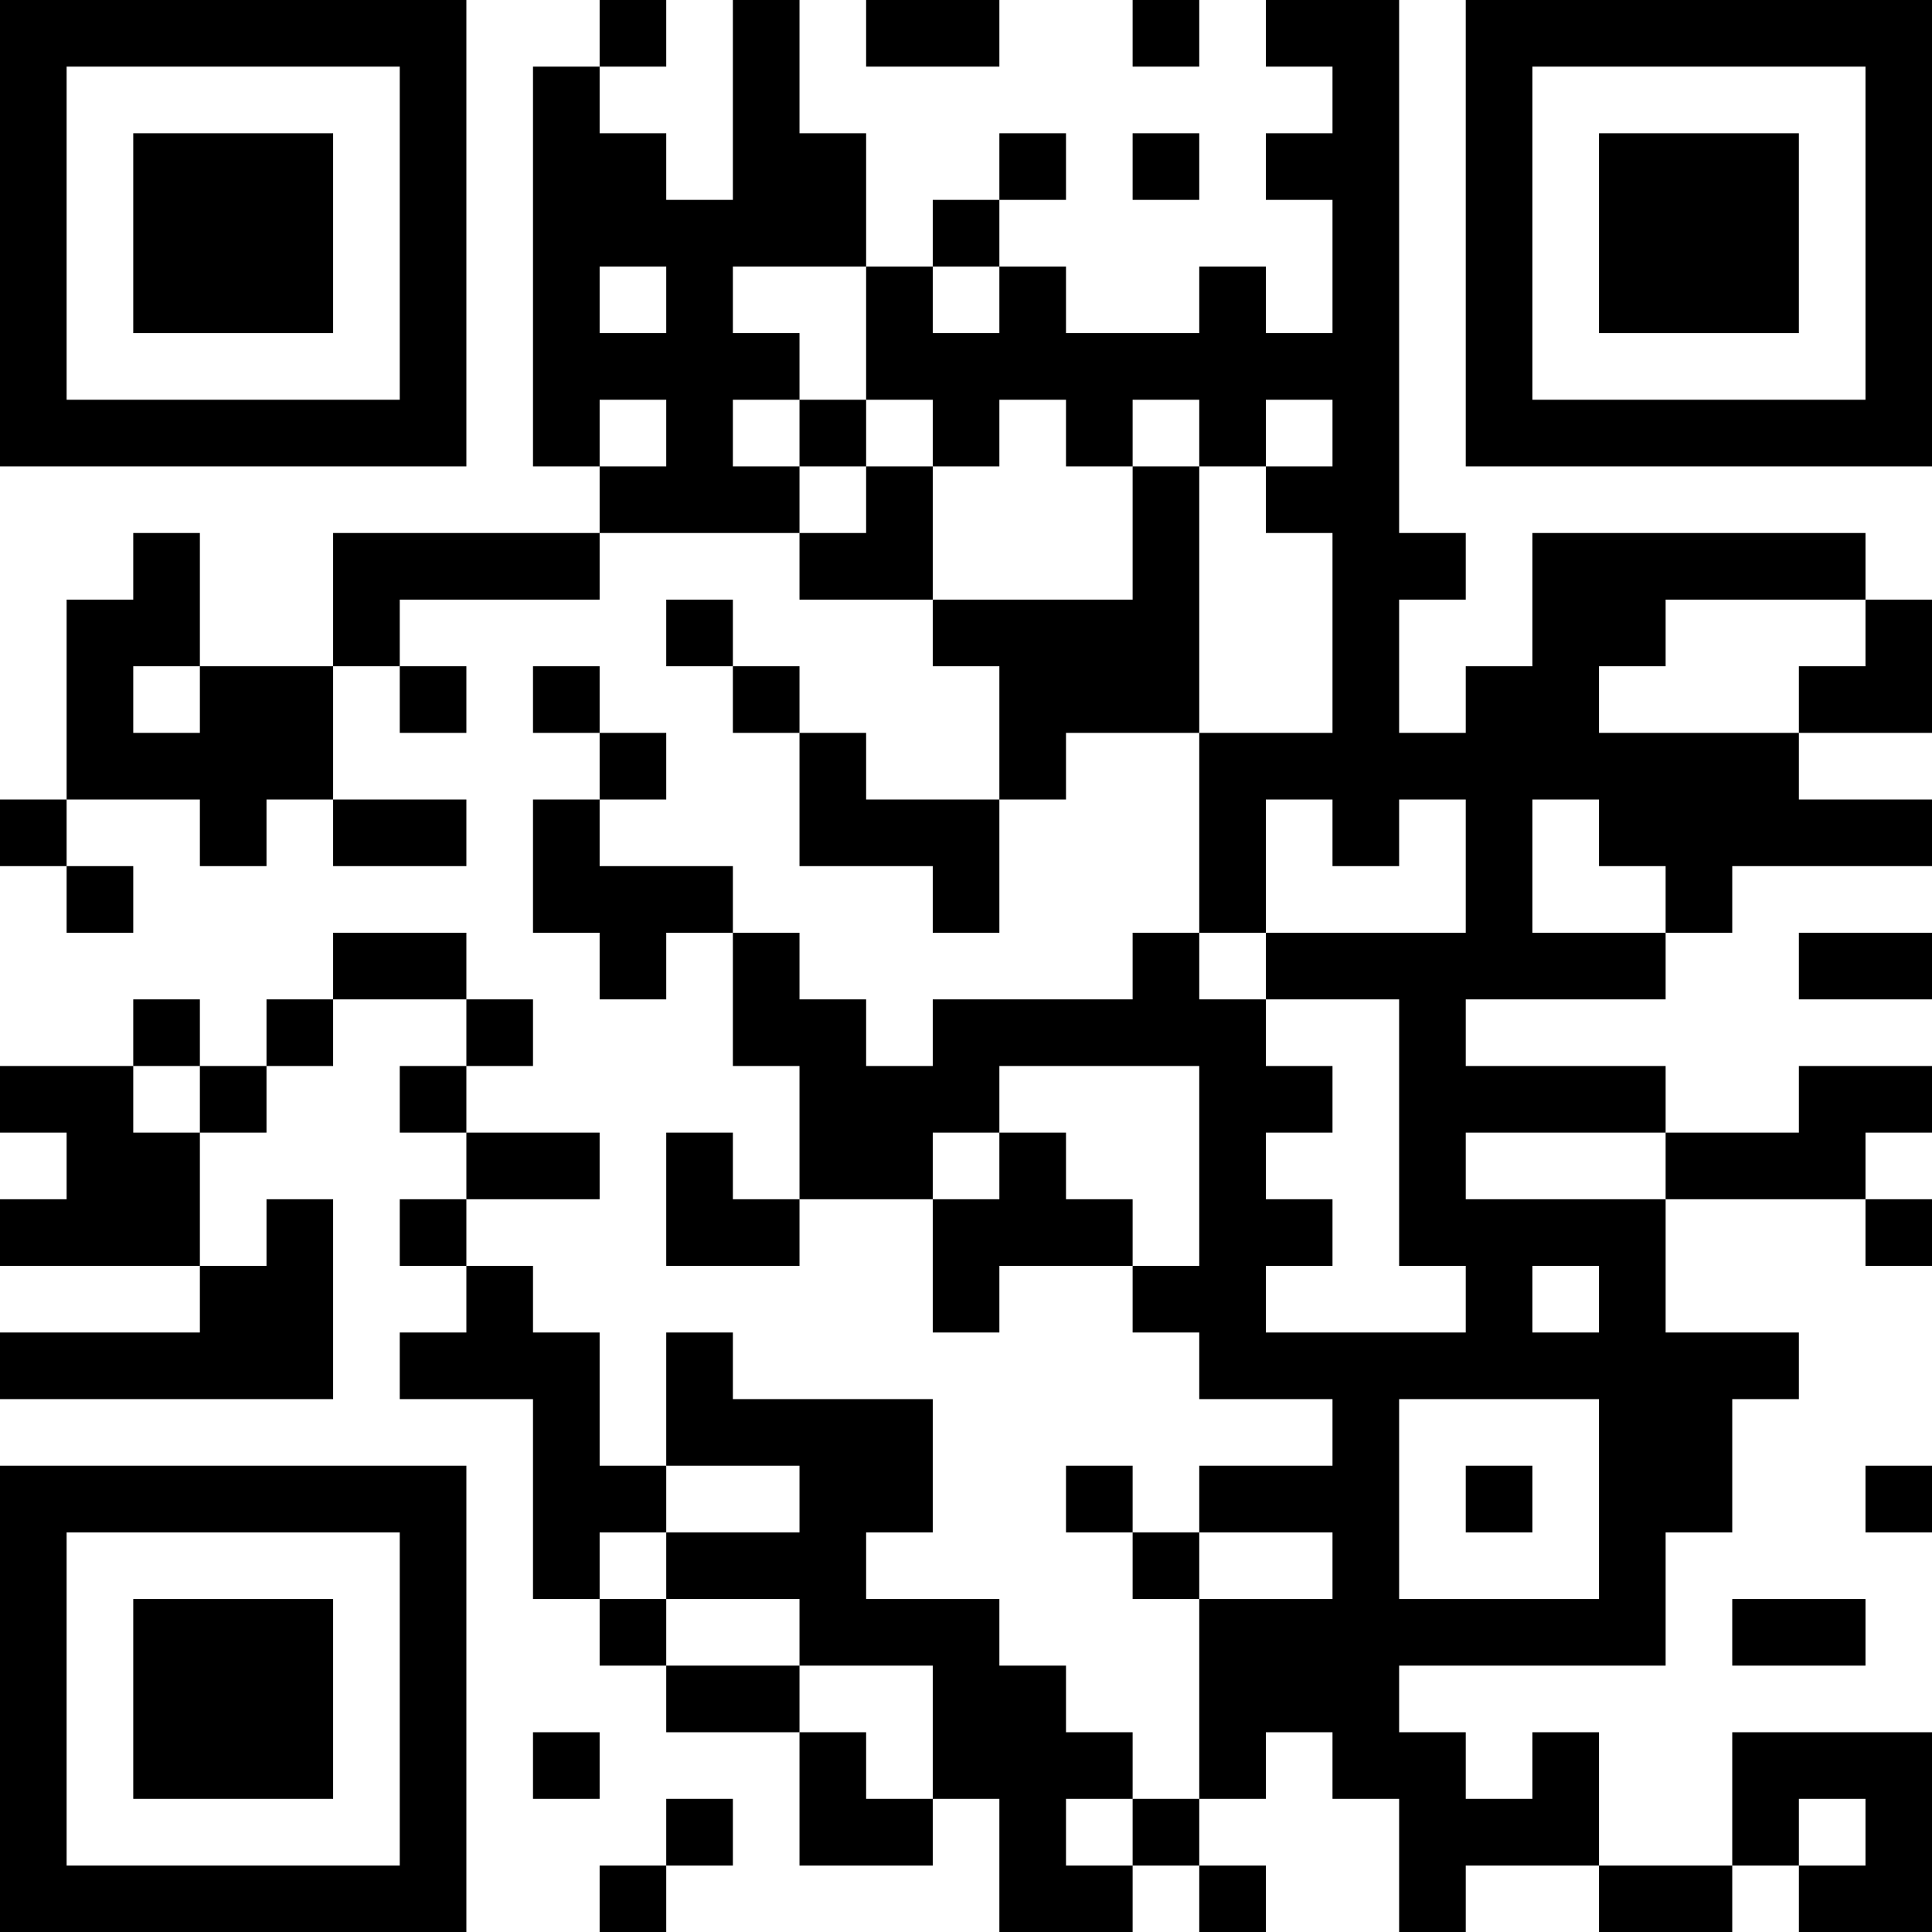 <?xml version="1.0" encoding="UTF-8"?>
<svg xmlns="http://www.w3.org/2000/svg" version="1.1" width="200" height="200" viewBox="0 0 200 200"><rect x="0" y="0" width="200" height="200" fill="#ffffff"/><g transform="scale(6.897)"><g transform="translate(0,0)"><path fill-rule="evenodd" d="M9 0L9 1L8 1L8 7L9 7L9 8L5 8L5 10L3 10L3 8L2 8L2 9L1 9L1 12L0 12L0 13L1 13L1 14L2 14L2 13L1 13L1 12L3 12L3 13L4 13L4 12L5 12L5 13L7 13L7 12L5 12L5 10L6 10L6 11L7 11L7 10L6 10L6 9L9 9L9 8L12 8L12 9L14 9L14 10L15 10L15 12L13 12L13 11L12 11L12 10L11 10L11 9L10 9L10 10L11 10L11 11L12 11L12 13L14 13L14 14L15 14L15 12L16 12L16 11L18 11L18 14L17 14L17 15L14 15L14 16L13 16L13 15L12 15L12 14L11 14L11 13L9 13L9 12L10 12L10 11L9 11L9 10L8 10L8 11L9 11L9 12L8 12L8 14L9 14L9 15L10 15L10 14L11 14L11 16L12 16L12 18L11 18L11 17L10 17L10 19L12 19L12 18L14 18L14 20L15 20L15 19L17 19L17 20L18 20L18 21L20 21L20 22L18 22L18 23L17 23L17 22L16 22L16 23L17 23L17 24L18 24L18 27L17 27L17 26L16 26L16 25L15 25L15 24L13 24L13 23L14 23L14 21L11 21L11 20L10 20L10 22L9 22L9 20L8 20L8 19L7 19L7 18L9 18L9 17L7 17L7 16L8 16L8 15L7 15L7 14L5 14L5 15L4 15L4 16L3 16L3 15L2 15L2 16L0 16L0 17L1 17L1 18L0 18L0 19L3 19L3 20L0 20L0 21L5 21L5 18L4 18L4 19L3 19L3 17L4 17L4 16L5 16L5 15L7 15L7 16L6 16L6 17L7 17L7 18L6 18L6 19L7 19L7 20L6 20L6 21L8 21L8 24L9 24L9 25L10 25L10 26L12 26L12 28L14 28L14 27L15 27L15 29L17 29L17 28L18 28L18 29L19 29L19 28L18 28L18 27L19 27L19 26L20 26L20 27L21 27L21 29L22 29L22 28L24 28L24 29L26 29L26 28L27 28L27 29L29 29L29 26L26 26L26 28L24 28L24 26L23 26L23 27L22 27L22 26L21 26L21 25L25 25L25 23L26 23L26 21L27 21L27 20L25 20L25 18L28 18L28 19L29 19L29 18L28 18L28 17L29 17L29 16L27 16L27 17L25 17L25 16L22 16L22 15L25 15L25 14L26 14L26 13L29 13L29 12L27 12L27 11L29 11L29 9L28 9L28 8L23 8L23 10L22 10L22 11L21 11L21 9L22 9L22 8L21 8L21 0L19 0L19 1L20 1L20 2L19 2L19 3L20 3L20 5L19 5L19 4L18 4L18 5L16 5L16 4L15 4L15 3L16 3L16 2L15 2L15 3L14 3L14 4L13 4L13 2L12 2L12 0L11 0L11 3L10 3L10 2L9 2L9 1L10 1L10 0ZM13 0L13 1L15 1L15 0ZM17 0L17 1L18 1L18 0ZM17 2L17 3L18 3L18 2ZM9 4L9 5L10 5L10 4ZM11 4L11 5L12 5L12 6L11 6L11 7L12 7L12 8L13 8L13 7L14 7L14 9L17 9L17 7L18 7L18 11L20 11L20 8L19 8L19 7L20 7L20 6L19 6L19 7L18 7L18 6L17 6L17 7L16 7L16 6L15 6L15 7L14 7L14 6L13 6L13 4ZM14 4L14 5L15 5L15 4ZM9 6L9 7L10 7L10 6ZM12 6L12 7L13 7L13 6ZM25 9L25 10L24 10L24 11L27 11L27 10L28 10L28 9ZM2 10L2 11L3 11L3 10ZM19 12L19 14L18 14L18 15L19 15L19 16L20 16L20 17L19 17L19 18L20 18L20 19L19 19L19 20L22 20L22 19L21 19L21 15L19 15L19 14L22 14L22 12L21 12L21 13L20 13L20 12ZM23 12L23 14L25 14L25 13L24 13L24 12ZM27 14L27 15L29 15L29 14ZM2 16L2 17L3 17L3 16ZM15 16L15 17L14 17L14 18L15 18L15 17L16 17L16 18L17 18L17 19L18 19L18 16ZM22 17L22 18L25 18L25 17ZM23 19L23 20L24 20L24 19ZM21 21L21 24L24 24L24 21ZM10 22L10 23L9 23L9 24L10 24L10 25L12 25L12 26L13 26L13 27L14 27L14 25L12 25L12 24L10 24L10 23L12 23L12 22ZM22 22L22 23L23 23L23 22ZM28 22L28 23L29 23L29 22ZM18 23L18 24L20 24L20 23ZM26 24L26 25L28 25L28 24ZM8 26L8 27L9 27L9 26ZM10 27L10 28L9 28L9 29L10 29L10 28L11 28L11 27ZM16 27L16 28L17 28L17 27ZM27 27L27 28L28 28L28 27ZM0 0L0 7L7 7L7 0ZM1 1L1 6L6 6L6 1ZM2 2L2 5L5 5L5 2ZM22 0L22 7L29 7L29 0ZM23 1L23 6L28 6L28 1ZM24 2L24 5L27 5L27 2ZM0 22L0 29L7 29L7 22ZM1 23L1 28L6 28L6 23ZM2 24L2 27L5 27L5 24Z" fill="#000000"/></g></g></svg>
